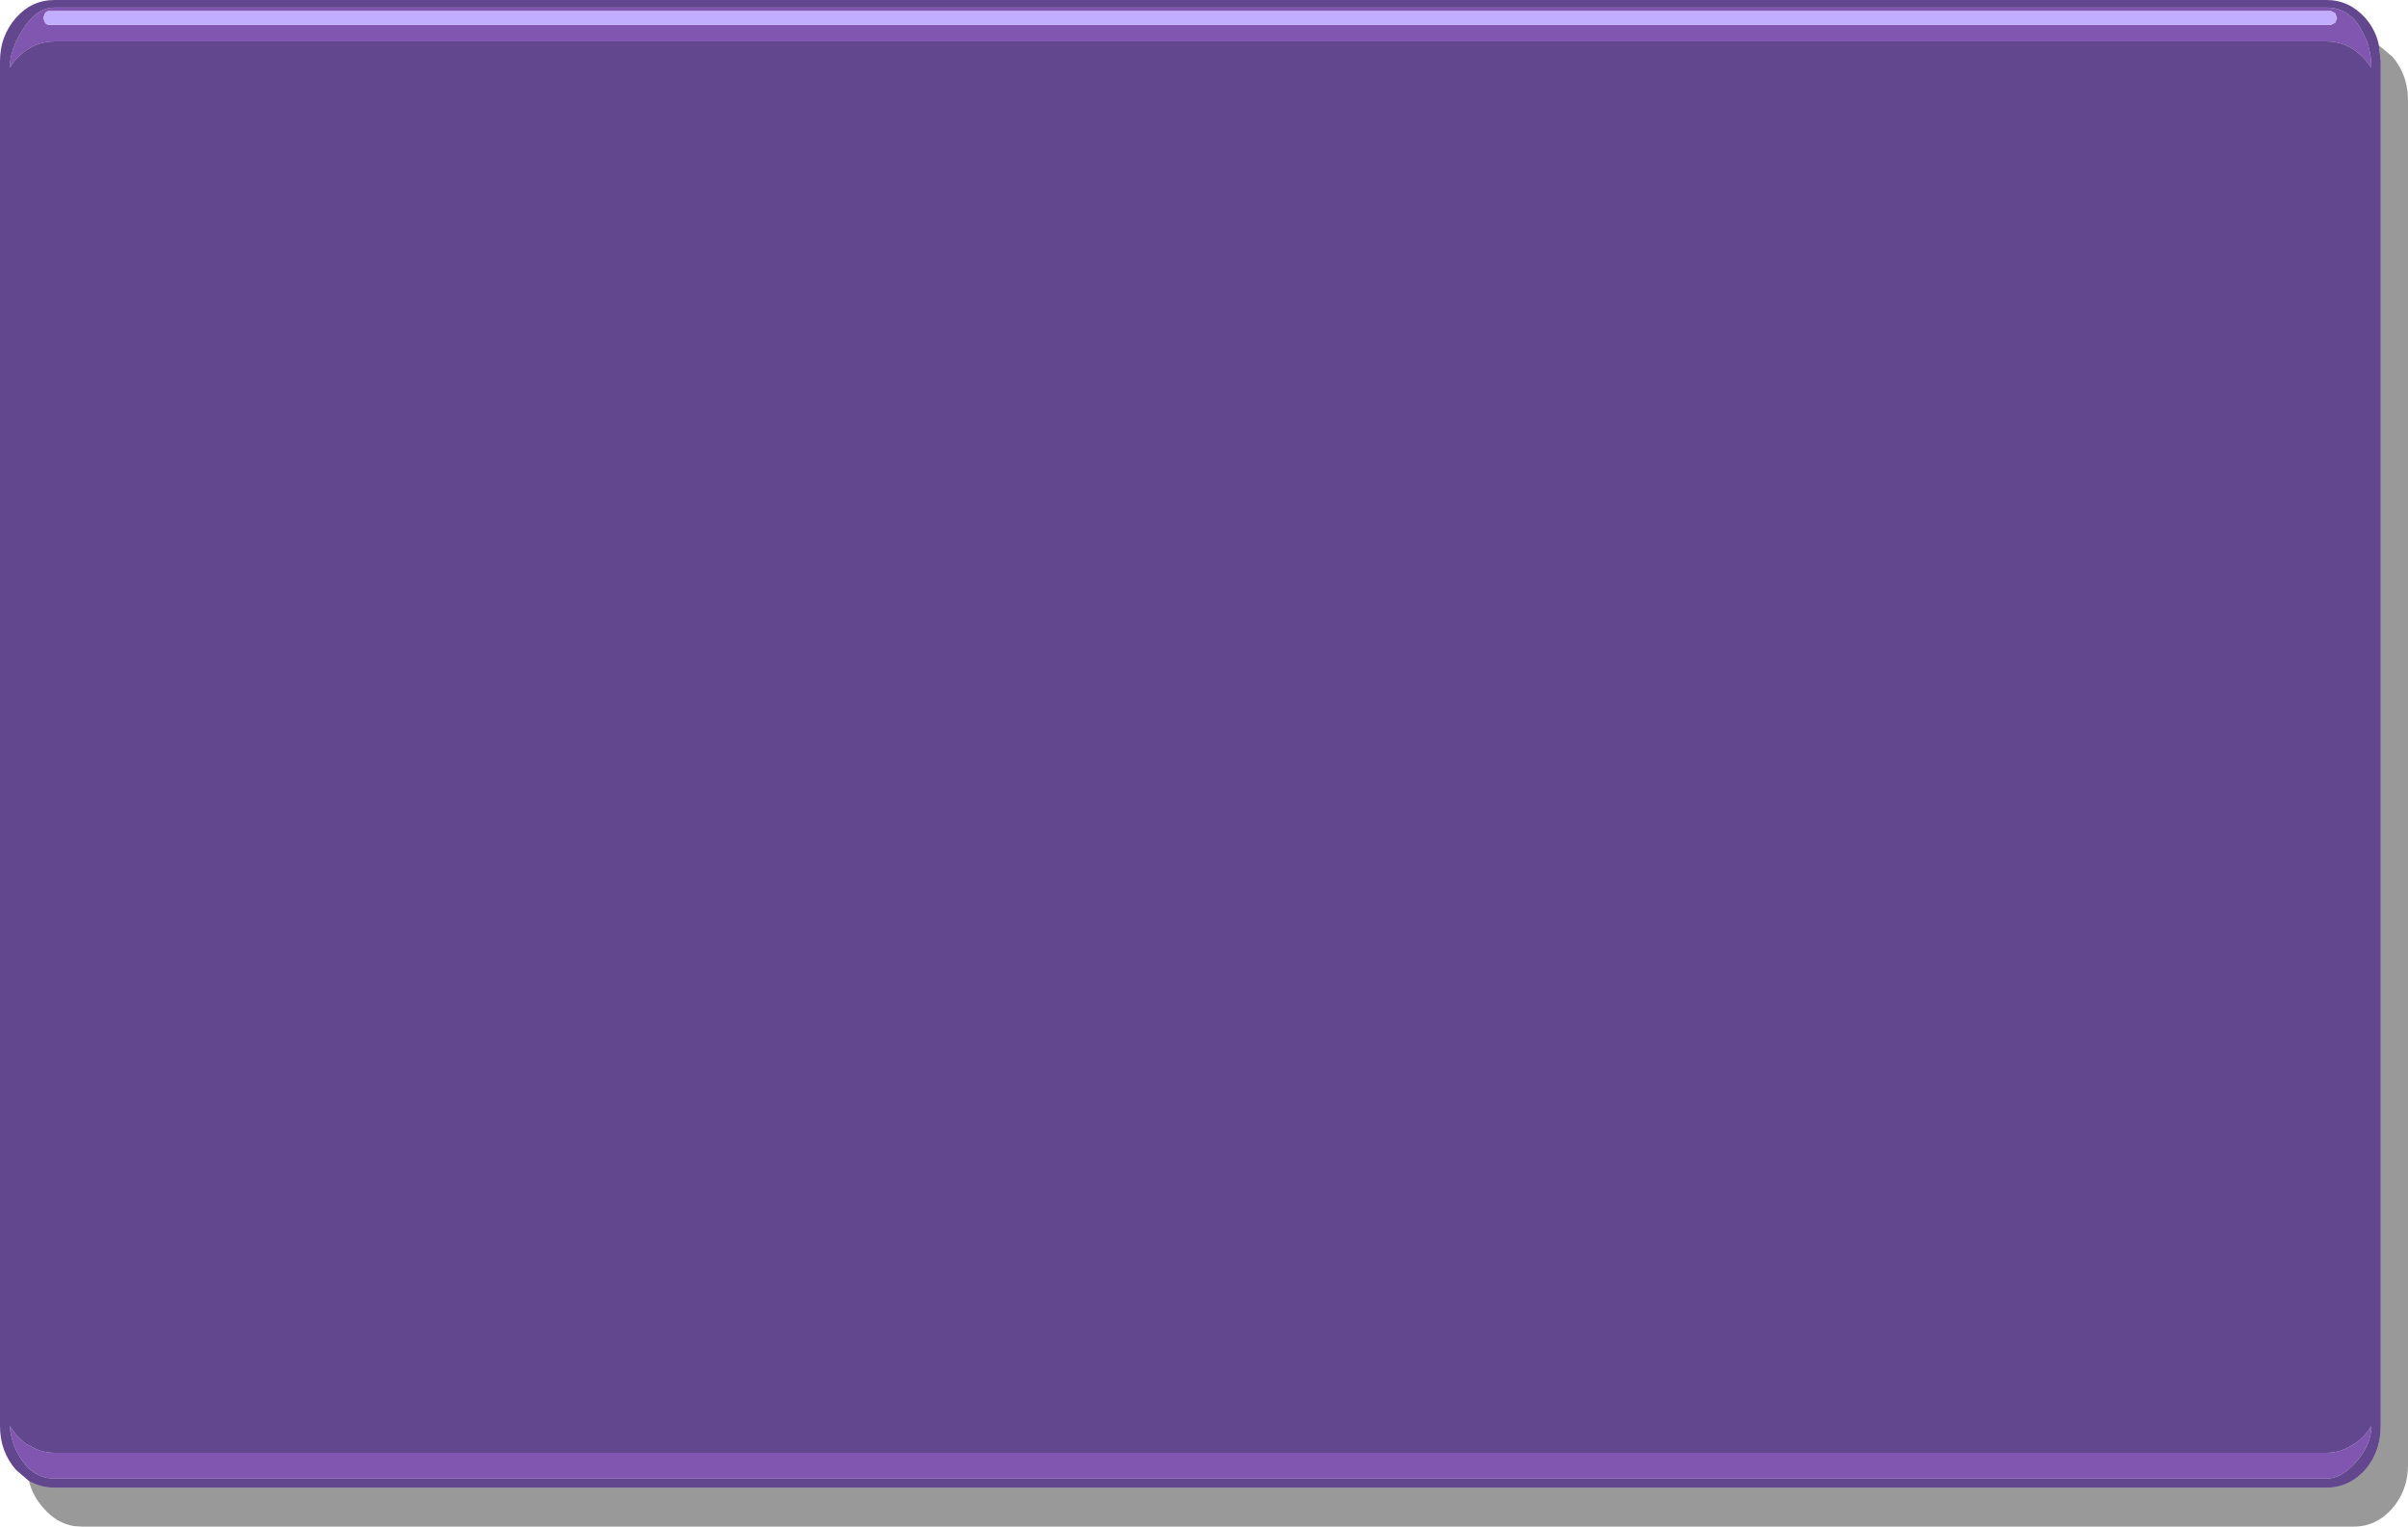 <svg width="538" height="341" viewBox="0 0 538 341" fill="none" xmlns="http://www.w3.org/2000/svg">
<path fill-rule="evenodd" clip-rule="evenodd" d="M16.385 1.694H511.724H519.817C523.147 1.694 525.711 3.312 527.51 6.549L528.709 8.92C529.441 10.877 529.808 12.947 529.808 15.13C528.675 13.399 527.243 11.969 525.512 10.84C523.713 9.786 521.815 9.259 519.817 9.259H511.724H16.385H12.189C10.124 9.259 8.226 9.786 6.494 10.84C4.696 11.894 3.264 13.324 2.198 15.13C2.198 12.496 3.13 9.711 4.995 6.775C7.06 3.387 9.458 1.694 12.189 1.694H16.385ZM16.385 2.484H10.99C10.59 2.484 10.29 2.635 10.091 2.936L9.691 3.952V4.065L10.091 5.081C10.29 5.382 10.59 5.533 10.99 5.533H16.385H511.724H520.816L521.715 5.081L522.115 4.065V3.952L521.715 2.936L520.816 2.484H511.724H16.385ZM16.385 324.515H511.724H519.817C521.815 324.515 523.713 323.95 525.512 322.821C527.243 321.842 528.675 320.412 529.808 318.53C529.808 321.24 528.709 323.875 526.511 326.434C524.313 328.993 522.081 330.273 519.817 330.273H511.724H16.385H12.189C9.857 330.273 7.826 329.408 6.094 327.676L4.895 326.208C3.297 323.875 2.398 321.315 2.198 318.53C3.264 320.261 4.562 321.654 6.094 322.708L6.494 322.821C8.226 323.95 10.124 324.515 12.189 324.515H16.385Z" fill="#8156B0"/>
<path fill-rule="evenodd" clip-rule="evenodd" d="M6.494 330.838L3.597 328.354C1.199 325.644 0 322.369 0 318.53V312.884V20.437V13.663C0 9.899 1.199 6.662 3.597 3.952C5.928 1.317 8.792 0 12.189 0H16.385H511.724H519.817C523.147 0 526.011 1.317 528.409 3.952C530.007 5.759 531.04 7.829 531.506 10.162L531.906 13.663V20.437V312.884V318.53C531.906 322.369 530.74 325.644 528.409 328.354C526.011 330.988 523.147 332.306 519.817 332.306H511.724H16.385H12.189C10.124 332.306 8.226 331.816 6.494 330.838ZM16.385 1.694H12.189C9.458 1.694 7.06 3.387 4.995 6.775C3.13 9.711 2.198 12.496 2.198 15.13C3.264 13.324 4.696 11.894 6.494 10.84C8.226 9.786 10.124 9.259 12.189 9.259H16.385H511.724H519.817C521.815 9.259 523.713 9.786 525.512 10.84C527.243 11.969 528.675 13.399 529.808 15.13C529.808 12.947 529.441 10.877 528.709 8.92L527.51 6.549C525.711 3.312 523.147 1.694 519.817 1.694H511.724H16.385ZM16.385 324.515H12.189C10.124 324.515 8.226 323.95 6.494 322.821L6.094 322.708C4.562 321.654 3.264 320.261 2.198 318.53C2.398 321.315 3.297 323.875 4.895 326.208L6.094 327.676C7.826 329.408 9.858 330.273 12.189 330.273H16.385H511.724H519.817C522.081 330.273 524.313 328.993 526.511 326.434C528.709 323.875 529.808 321.24 529.808 318.53C528.675 320.412 527.243 321.842 525.512 322.821C523.713 323.95 521.815 324.515 519.817 324.515H511.724H16.385Z" fill="#533583" fill-opacity="0.91"/>
<path fill-rule="evenodd" clip-rule="evenodd" d="M16.385 2.484H511.724H520.816L521.715 2.936L522.115 3.952V4.065L521.715 5.081L520.816 5.533H511.724H16.385H10.99C10.59 5.533 10.29 5.382 10.091 5.081L9.691 4.065V3.952L10.091 2.936C10.29 2.635 10.59 2.484 10.99 2.484H16.385Z" fill="#C2AEFF"/>
<path fill-rule="evenodd" clip-rule="evenodd" d="M531.506 10.162L534.503 12.646C536.435 14.905 537.567 17.539 537.9 20.55L538 22.357V312.884V327.224C538 330.988 536.834 334.225 534.503 336.935C532.105 339.645 529.241 341 525.911 341H511.724H18.283L16.485 340.887C13.887 340.435 11.656 339.118 9.791 336.935C8.126 335.128 7.027 333.096 6.494 330.838C8.226 331.816 10.124 332.306 12.189 332.306H16.385H511.724H519.817C523.147 332.306 526.011 330.988 528.409 328.354C530.74 325.644 531.906 322.369 531.906 318.53V312.884V20.437V13.663L531.506 10.162Z" fill="black" fill-opacity="0.4"/>
</svg>
